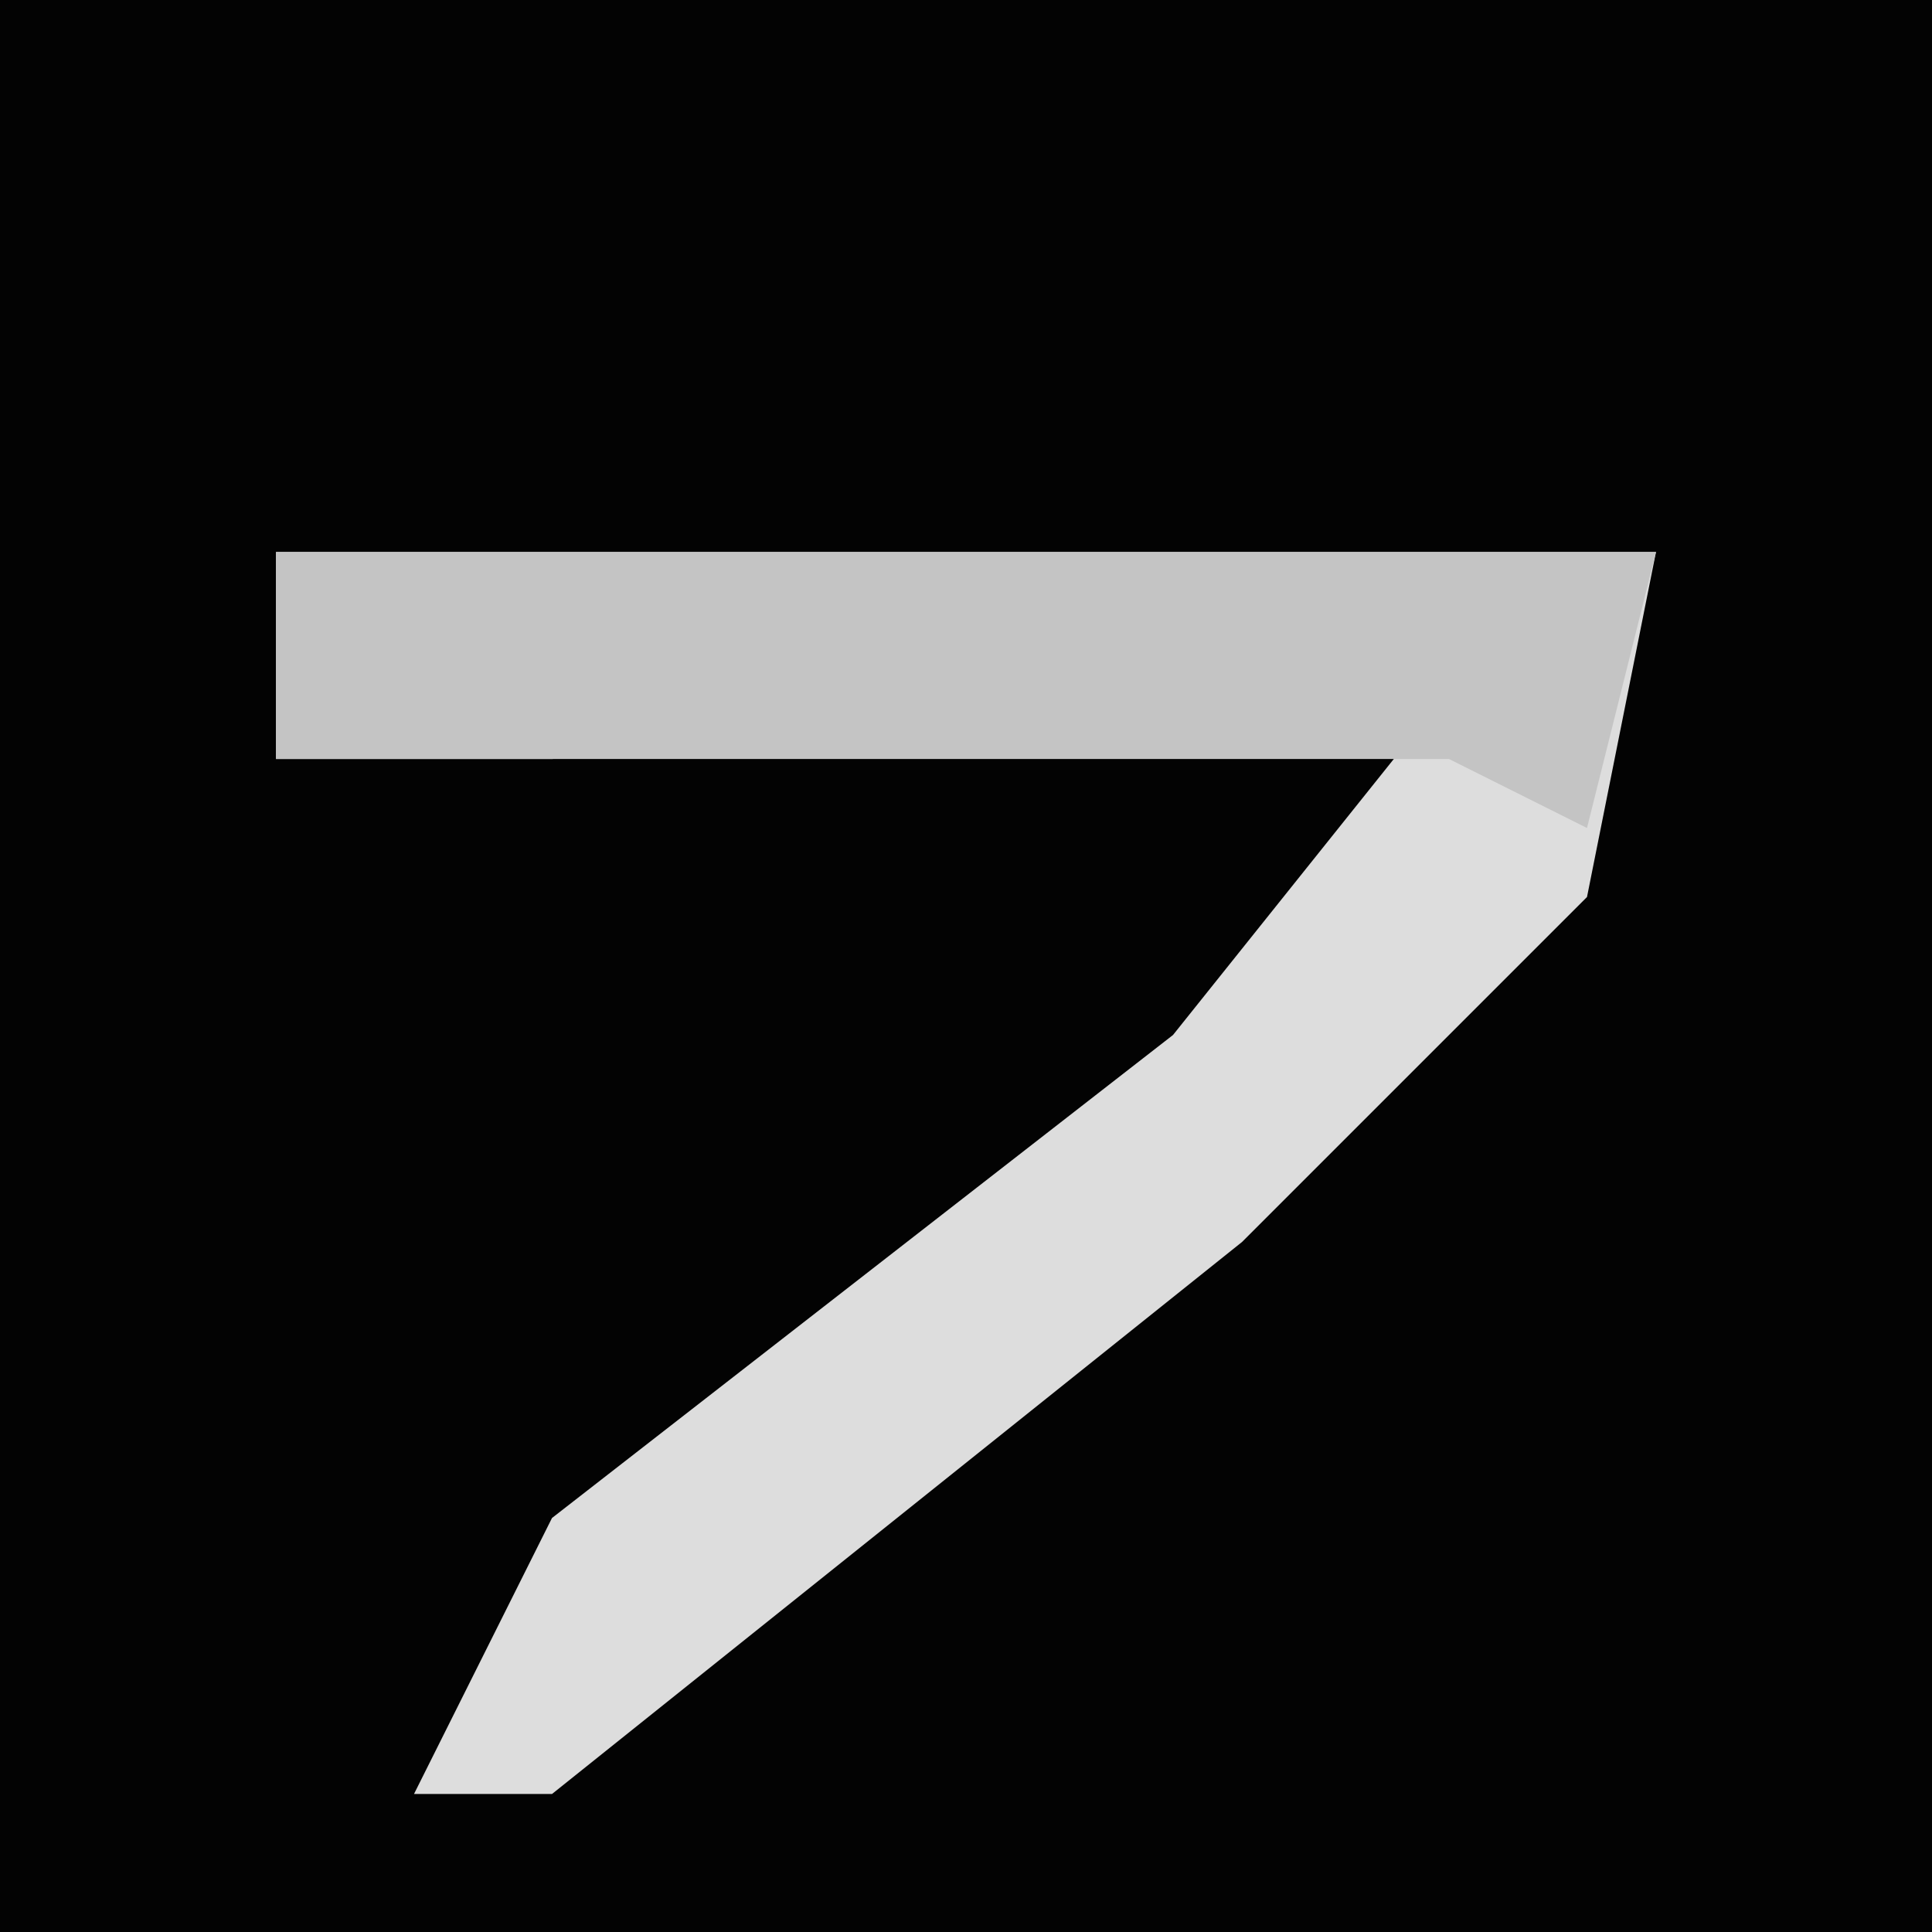 <?xml version="1.0" encoding="UTF-8"?>
<svg version="1.1" xmlns="http://www.w3.org/2000/svg" width="28" height="28">
<path d="M0,0 L28,0 L28,28 L0,28 Z " fill="#030303" transform="translate(0,0)"/>
<path d="M0,0 L20,0 L19,5 L14,10 L4,18 L2,18 L4,14 L13,7 L17,2 L4,3 L0,3 Z " fill="#DDDDDD" transform="translate(4,8)"/>
<path d="M0,0 L20,0 L19,4 L17,3 L4,3 L0,3 Z " fill="#C4C4C4" transform="translate(4,8)"/>
</svg>
